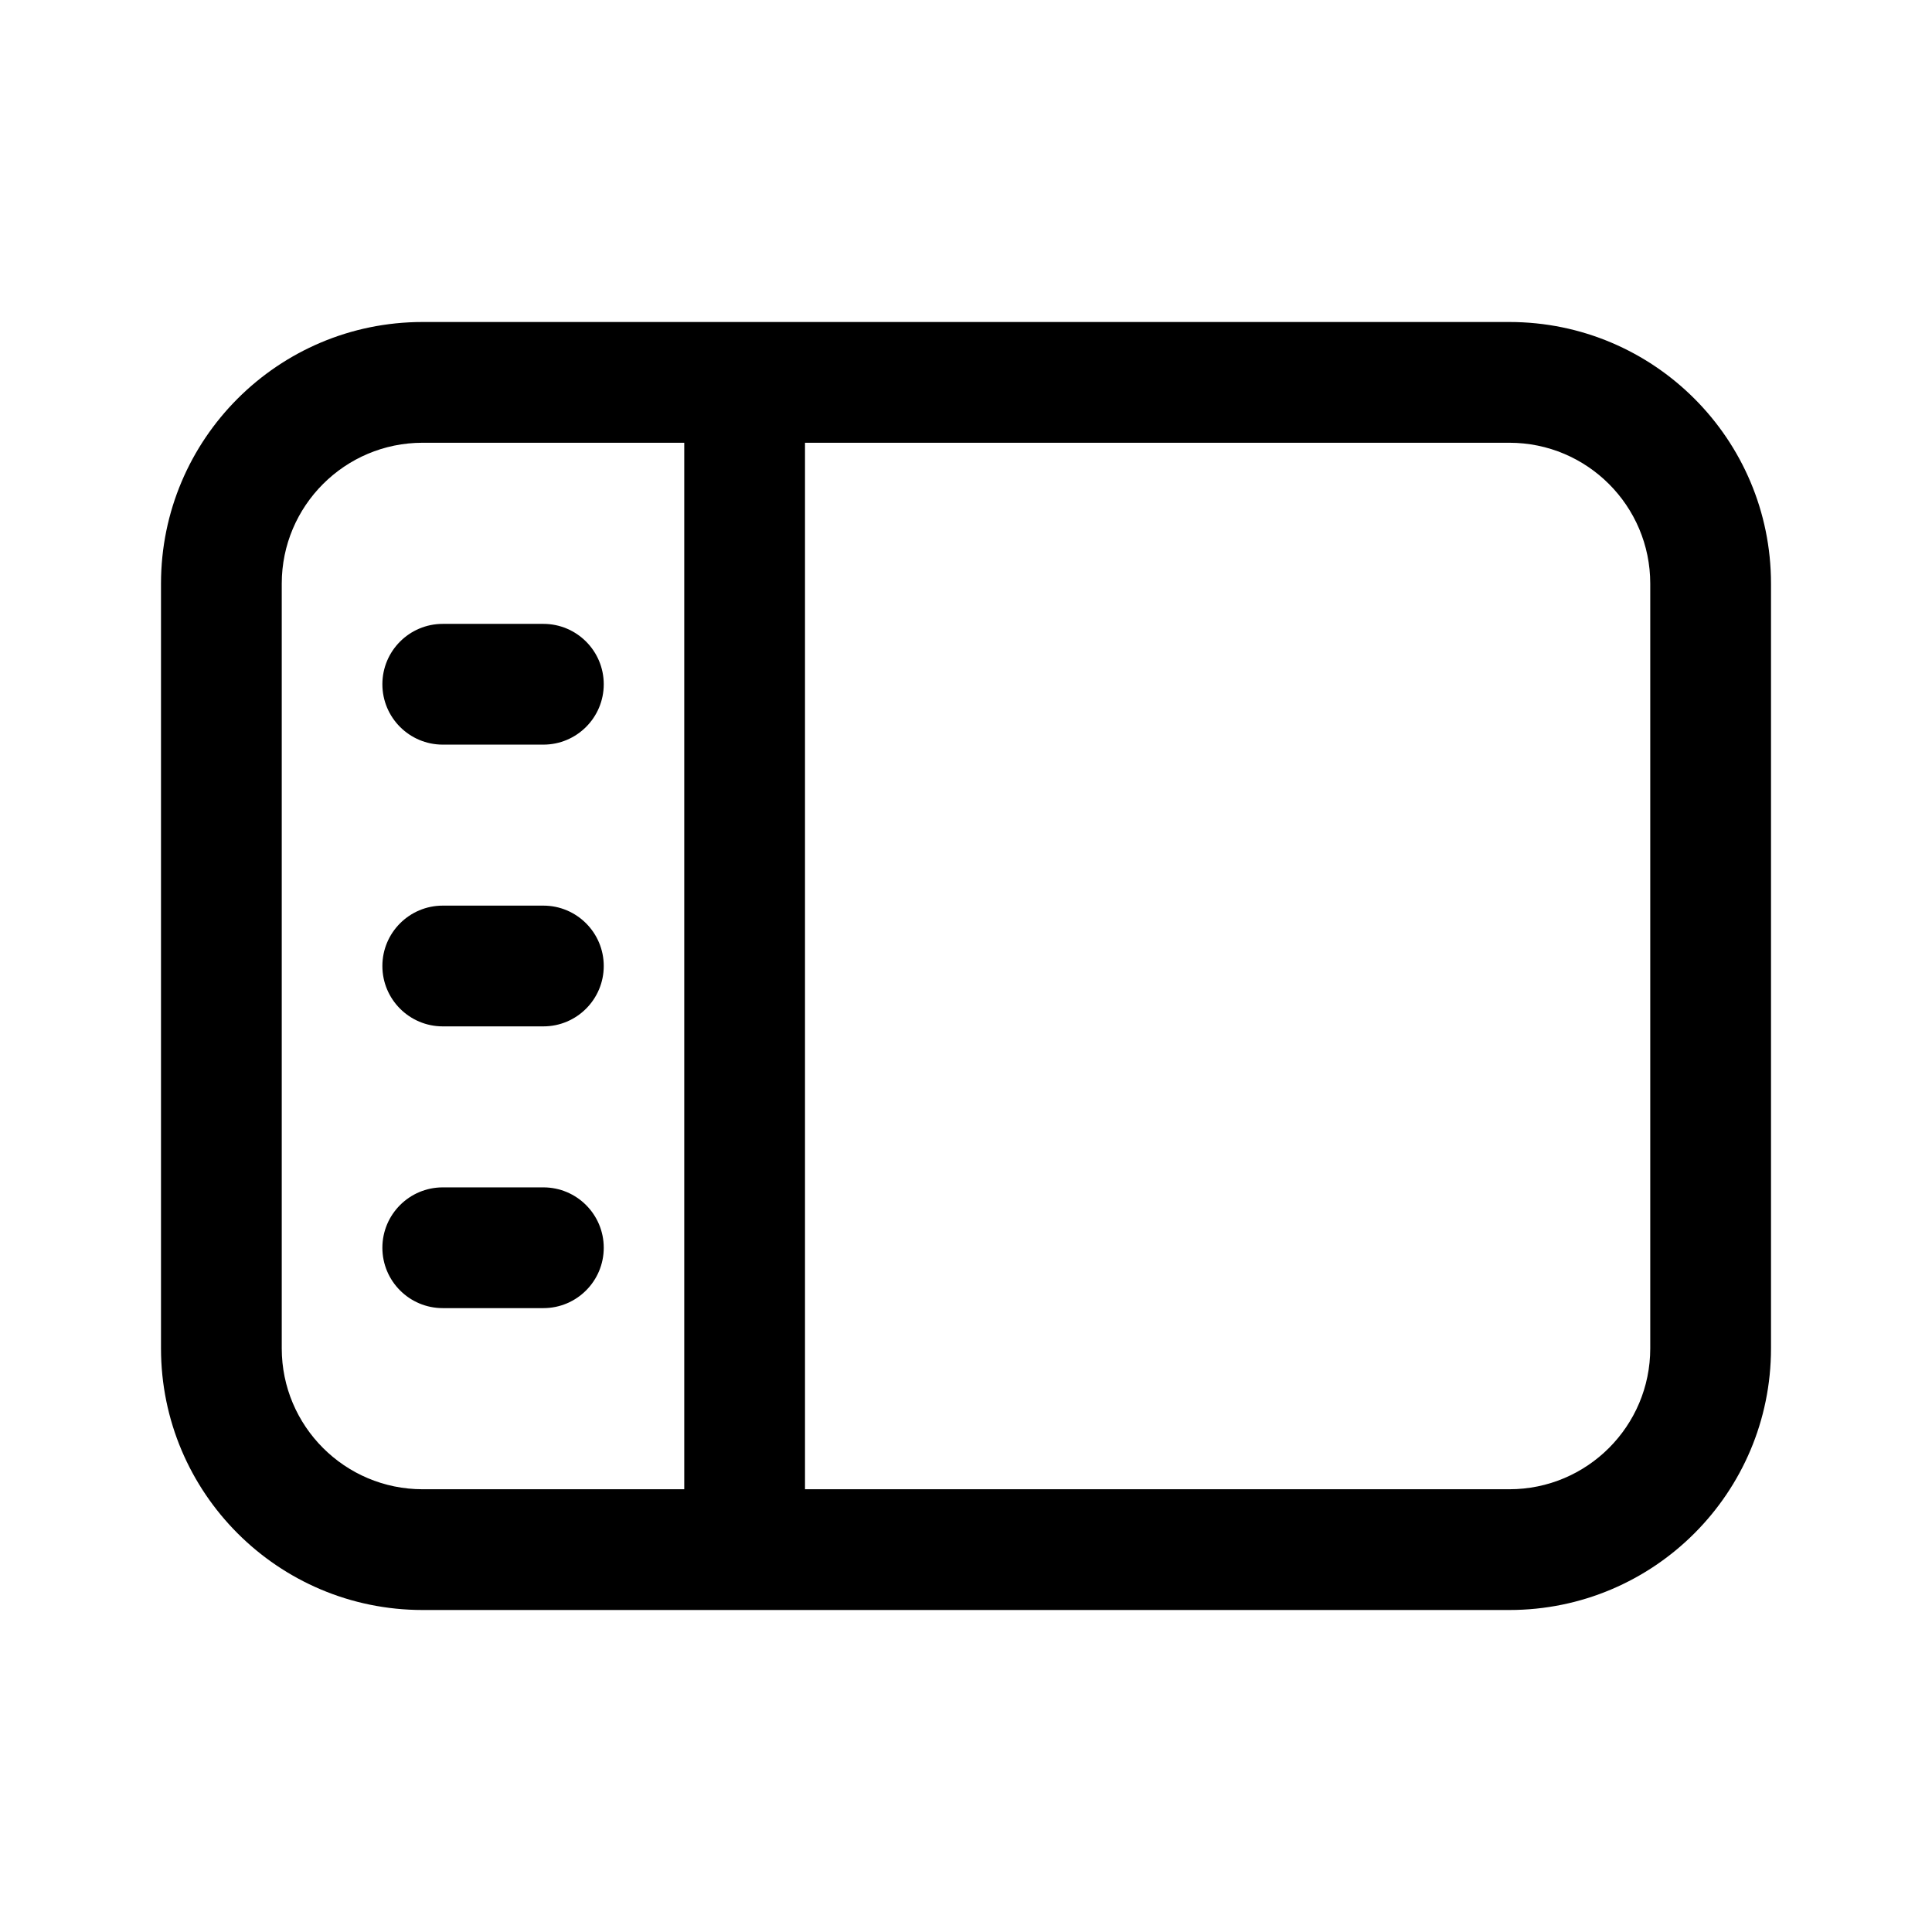 <svg  viewBox="0 0 24 24" fill="none" xmlns="http://www.w3.org/2000/svg">
<path d="M4.75 8.5C4.75 8.086 5.086 7.75 5.5 7.75H6.75C7.164 7.75 7.5 8.086 7.5 8.5C7.5 8.914 7.164 9.25 6.75 9.25H5.5C5.086 9.25 4.75 8.914 4.75 8.5ZM4.75 12C4.75 11.586 5.086 11.25 5.5 11.25H6.75C7.164 11.25 7.5 11.586 7.5 12C7.5 12.414 7.164 12.75 6.75 12.75H5.5C5.086 12.75 4.75 12.414 4.75 12ZM4.75 15.5C4.75 15.086 5.086 14.75 5.5 14.75H6.75C7.164 14.75 7.5 15.086 7.5 15.5C7.5 15.914 7.164 16.25 6.75 16.25H5.5C5.086 16.25 4.75 15.914 4.75 15.5ZM5.25 4C3.455 4 2 5.455 2 7.25V16.75C2 18.545 3.455 20 5.25 20H18.75C20.545 20 22 18.545 22 16.75V7.25C22 5.455 20.545 4 18.75 4H5.25ZM18.75 18.5H10V5.5H18.75C19.716 5.5 20.5 6.284 20.5 7.25V16.75C20.5 17.716 19.716 18.5 18.75 18.5ZM5.25 5.5H8.5V18.5H5.25C4.284 18.5 3.5 17.716 3.5 16.75V7.25C3.5 6.284 4.284 5.5 5.25 5.5Z" fill="currentColor"/>
</svg>
